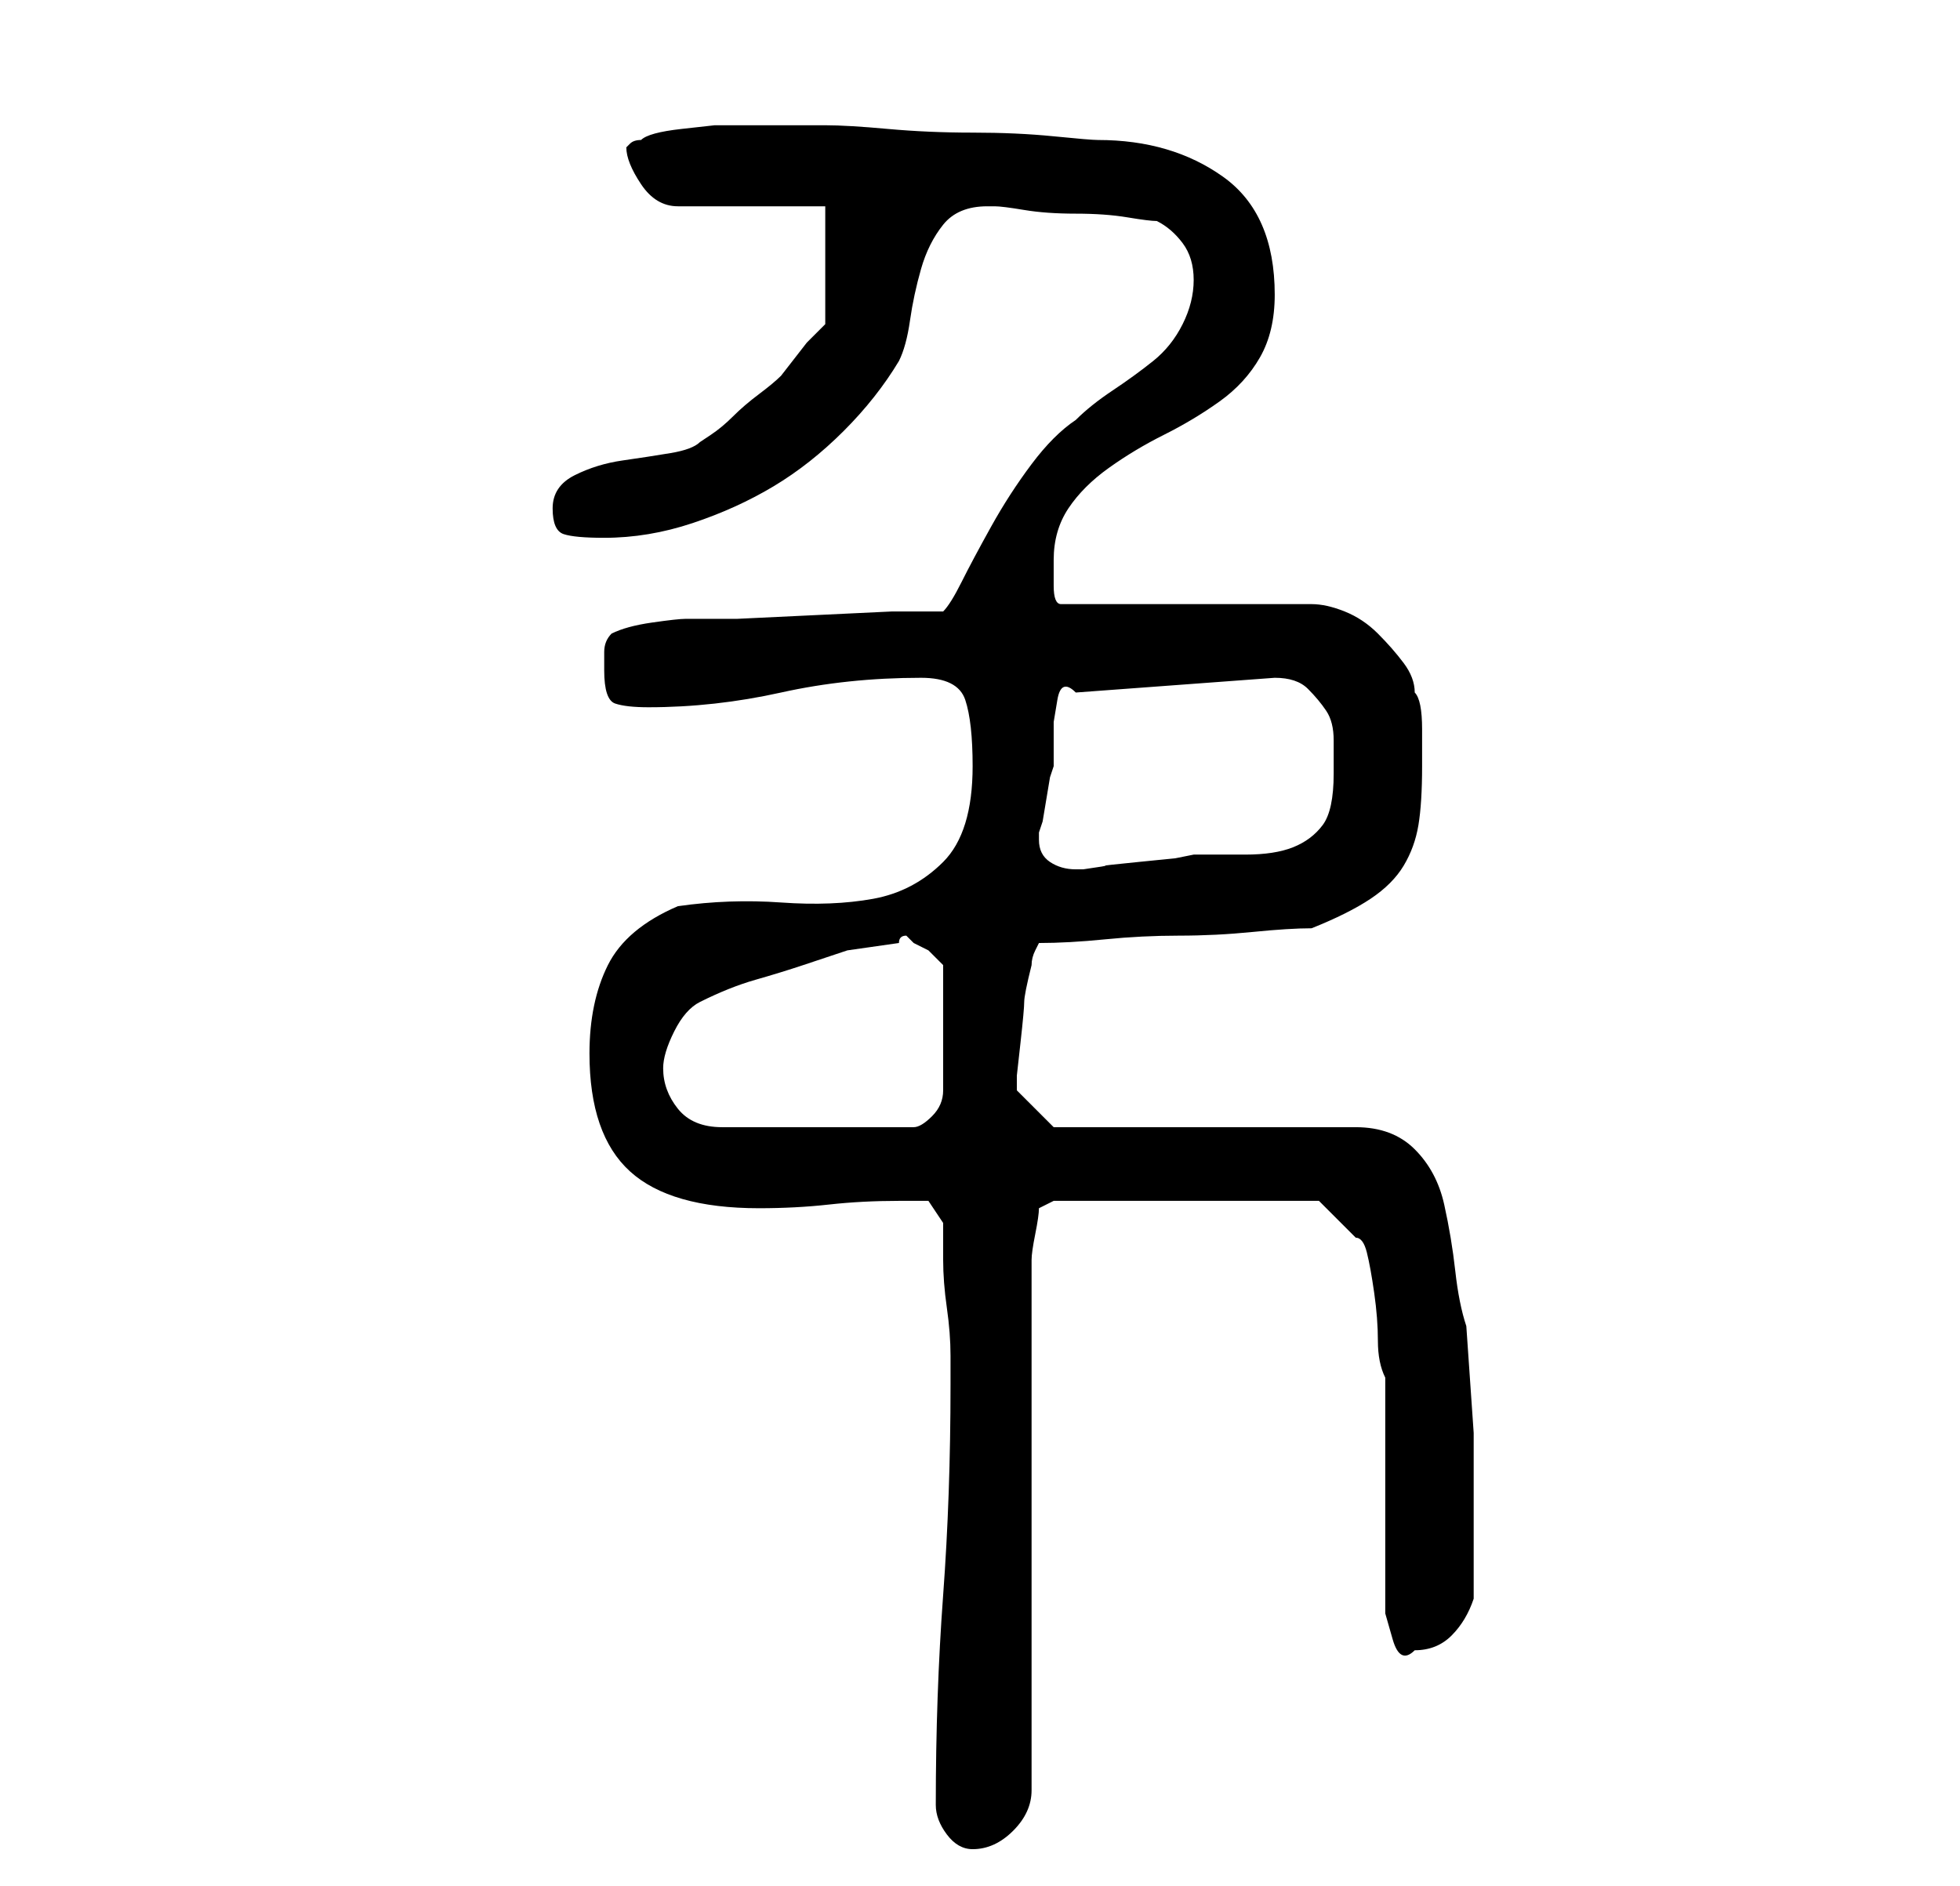 <?xml version="1.0" standalone="no"?>
<!DOCTYPE svg PUBLIC "-//W3C//DTD SVG 1.1//EN" "http://www.w3.org/Graphics/SVG/1.1/DTD/svg11.dtd" >
<svg xmlns="http://www.w3.org/2000/svg" xmlns:xlink="http://www.w3.org/1999/xlink" version="1.1" viewBox="-10 0 266 256">
   <path fill="currentColor"
d="M117 245q0 2 1.5 4t3.5 2q3 0 5.5 -2.5t2.5 -5.5v-72q0 -1 0.5 -3.5t0.5 -3.5l1 -0.5l1 -0.5h36l5 5q1 0 1.5 2t1 5.5t0.5 6.5t1 5v6.5v9.5v9.5v6.5t1 3.5t3 1.5q3 0 5 -2t3 -5v-8v-14.5t-1 -14.5q-1 -3 -1.5 -7.5t-1.5 -9t-4 -7.5t-8 -3h-41l-5 -5v-2t0.5 -4.5t0.5 -5.5
t1 -5q0 -1 0.5 -2l0.5 -1q4 0 9 -0.5t10 -0.5t10 -0.5t8 -0.5q5 -2 8 -4t4.5 -4.5t2 -5.5t0.5 -8v-5q0 -4 -1 -5q0 -2 -1.5 -4t-3.5 -4t-4.5 -3t-4.5 -1h-34q-1 0 -1 -2.5v-3.5q0 -4 2 -7t5.5 -5.5t7.5 -4.5t7.5 -4.5t5.5 -6t2 -8.5q0 -11 -7 -16t-17 -5q-1 0 -6 -0.5
t-11 -0.5t-11.5 -0.5t-8.5 -0.5h-6h-5h-4t-4.5 0.5t-5.5 1.5q-1 0 -1.5 0.5l-0.5 0.5q0 2 2 5t5 3h20v16l-2.5 2.5t-3.5 4.5q-1 1 -3 2.5t-3.5 3t-3 2.5l-1.5 1q-1 1 -4 1.5t-6.5 1t-6.5 2t-3 4.5t1.5 3.5t5.5 0.5q6 0 12 -2t11 -5t9.5 -7.5t7.5 -9.5q1 -2 1.5 -5.5t1.5 -7
t3 -6t6 -2.5h1q1 0 4 0.5t7 0.5t7 0.5t4 0.5q2 1 3.5 3t1.5 5t-1.5 6t-4 5t-5.5 4t-5 4q-3 2 -6 6t-5.5 8.5t-4 7.5t-2.5 4h-7t-10.5 0.5t-10.5 0.5h-7q-1 0 -4.5 0.5t-5.5 1.5q-1 1 -1 2.5v2.5q0 4 1.5 4.5t4.5 0.5q9 0 18 -2t19 -2q5 0 6 3t1 9q0 9 -4 13t-9.5 5
t-12.5 0.5t-14 0.5q-7 3 -9.5 8t-2.5 12q0 11 5.5 16t17.5 5q5 0 9.5 -0.5t9.5 -0.5h4t2 3v5q0 3 0.5 6.5t0.5 6.5v4q0 15 -1 28.5t-1 28.5zM80 145q0 -2 1.5 -5t3.5 -4q4 -2 7.5 -3t6.5 -2l6 -2t7 -1q0 -1 1 -1v0l1 1l2 1t2 2v17q0 2 -1.5 3.5t-2.5 1.5h-26q-4 0 -6 -2.5
t-2 -5.5zM131 114v-1l0.5 -1.5t0.5 -3t0.5 -3l0.5 -1.5v-2.5v-3.5t0.5 -3t2.5 -1l27 -2q3 0 4.5 1.5t2.5 3t1 4v4.5q0 5 -1.5 7t-4 3t-6.5 1h-7l-2.5 0.5t-5 0.5t-4.5 0.5t-3 0.5h-1q-2 0 -3.5 -1t-1.5 -3z" />
</svg>
